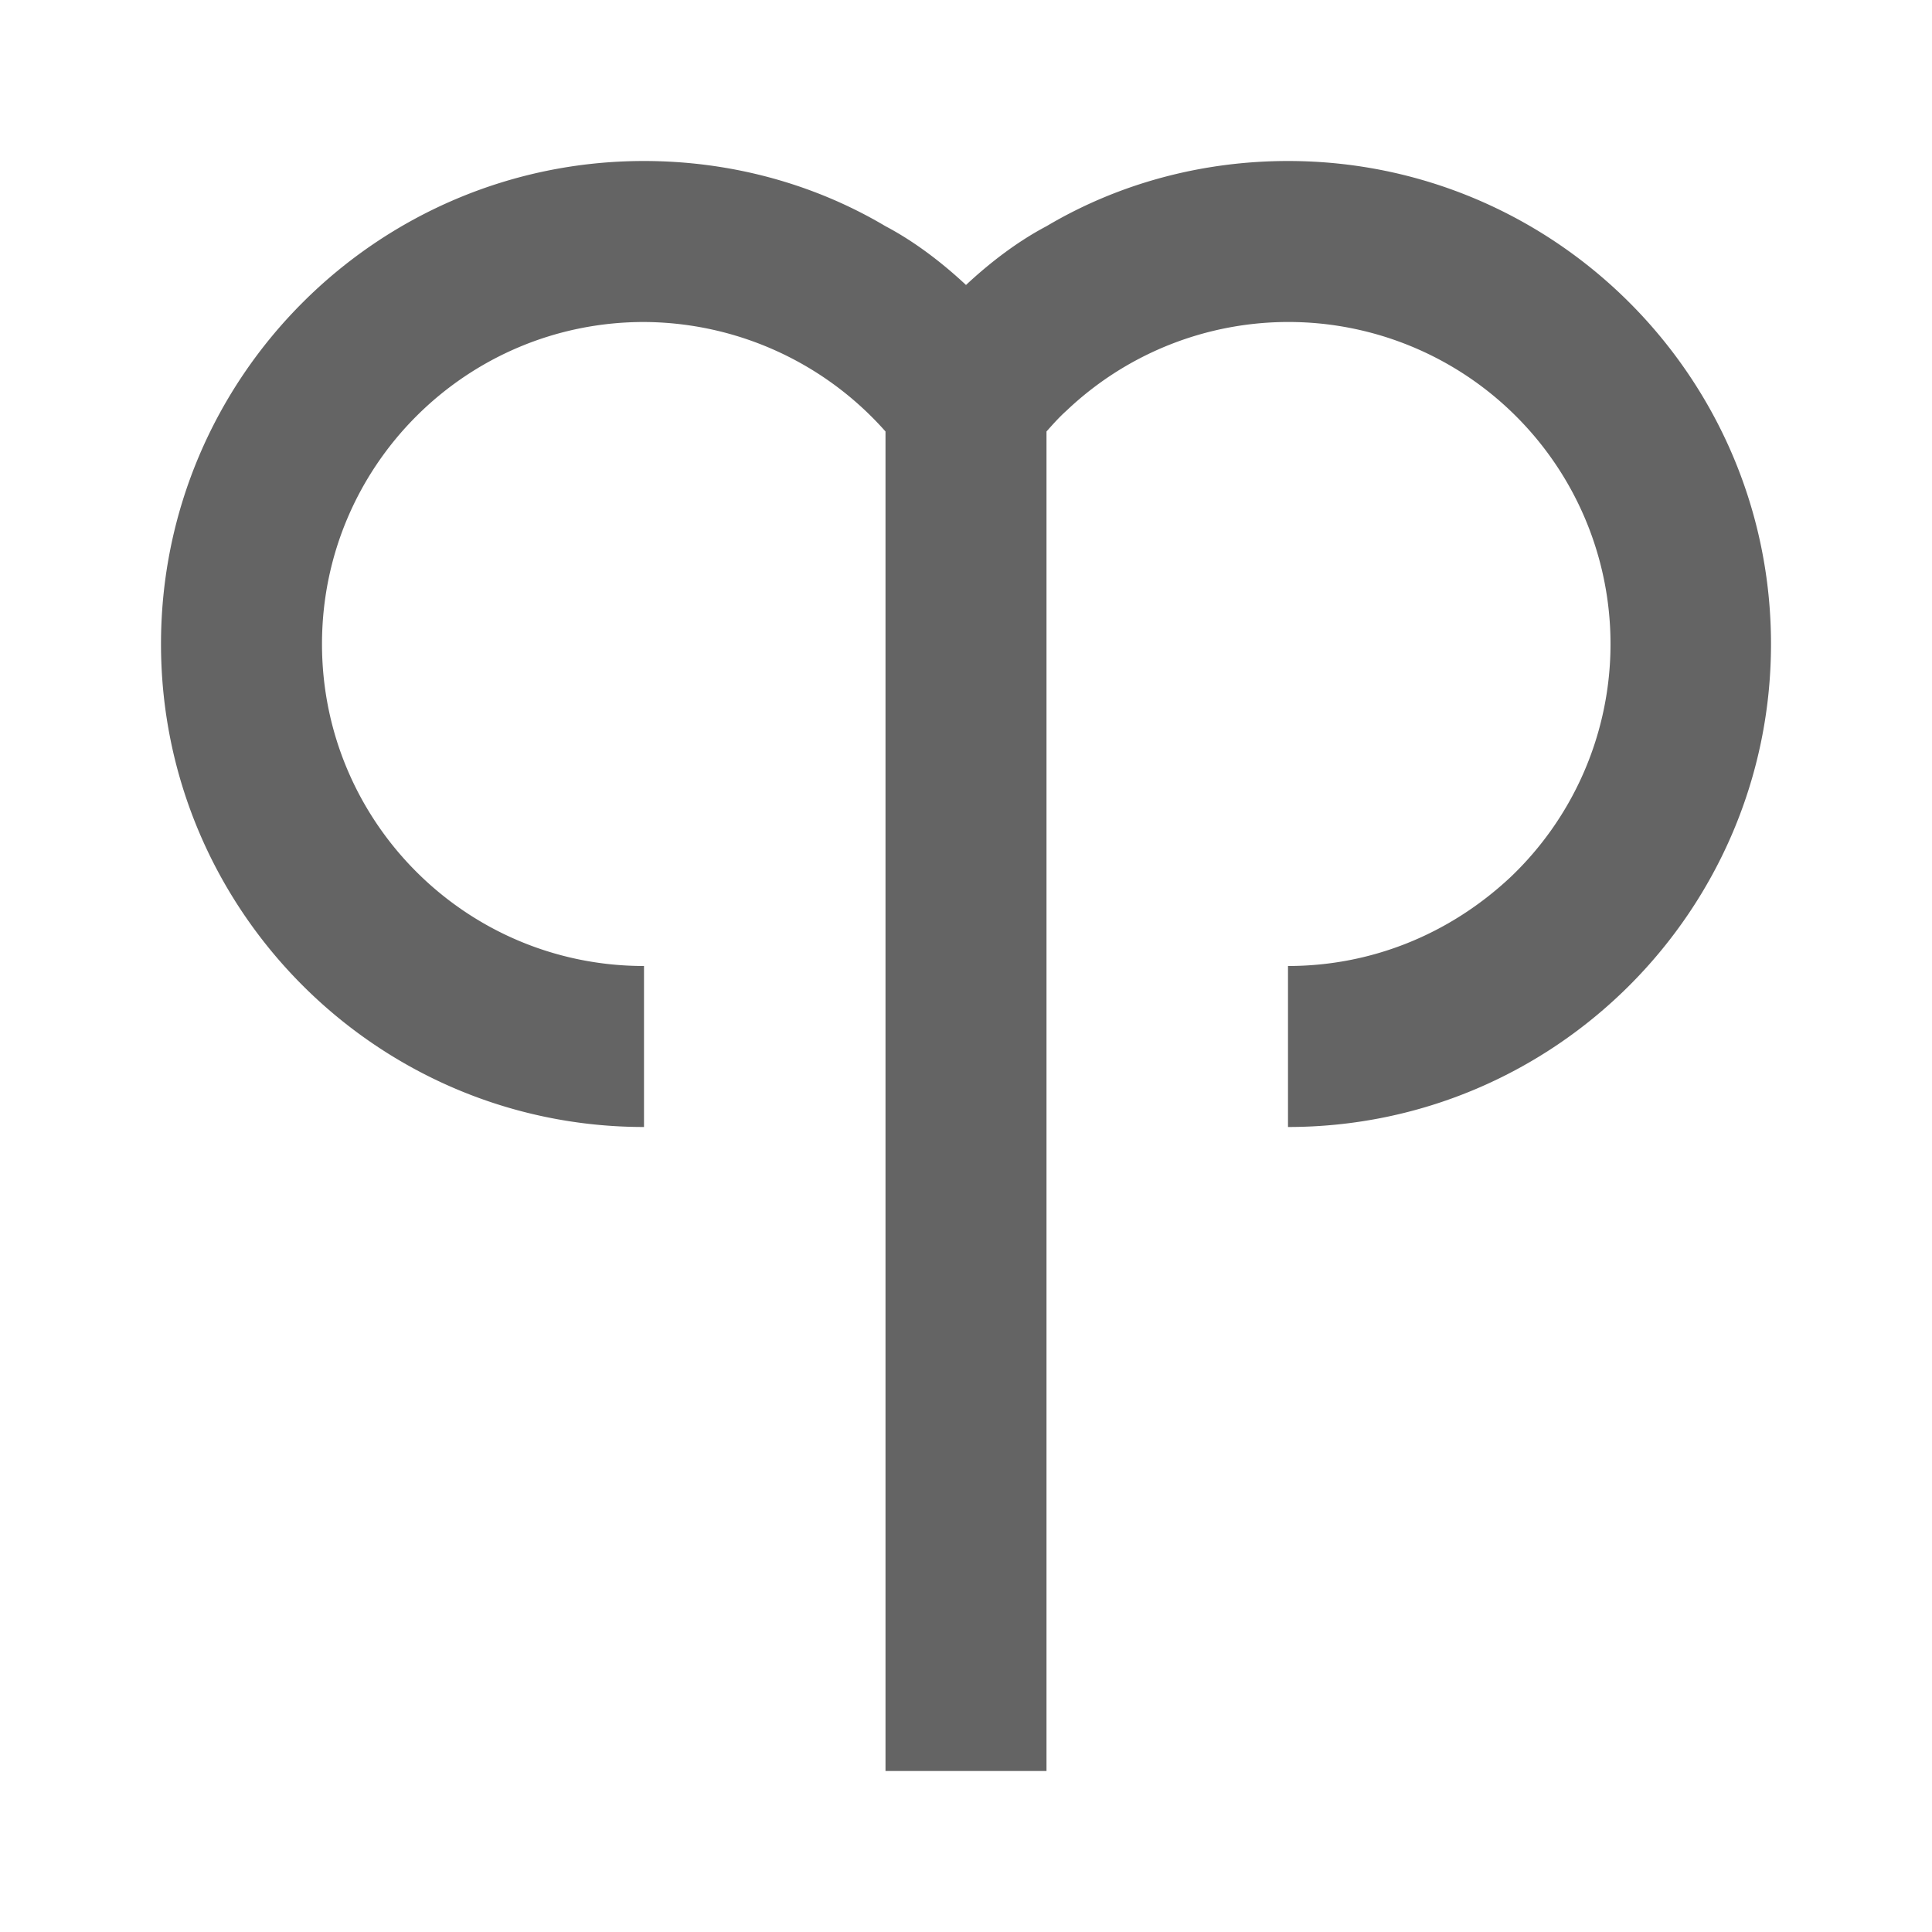 <?xml version="1.0"?>
<svg xmlns="http://www.w3.org/2000/svg" xmlns:xlink="http://www.w3.org/1999/xlink" aria-hidden="true" width="1em" height="1em" viewBox="0 0 24 24" data-icon="mdi:zodiac-aries" data-width="1em" data-height="1em" data-inline="false" class="iconify"><path d="M16 2c-1.05 0-2.09.27-3 .81-.36.19-.7.45-1 .73-.3-.28-.64-.54-1-.73C10.09 2.27 9.05 2 8 2 4.69 2 2 4.69 2 8s2.69 6 6 6v-2c-2.21 0-4-1.79-4-4s1.79-4 4-4a4.029 4.029 0 0 1 3 1.36V22h2V5.36c.08-.09.16-.18.25-.26a4 4 0 0 1 5.66.15 3.997 3.997 0 0 1-.15 5.65C18 11.61 17.03 12 16 12v2c3.31 0 6-2.69 6-6s-2.69-6-6-6z" fill="#646464"/></svg>
